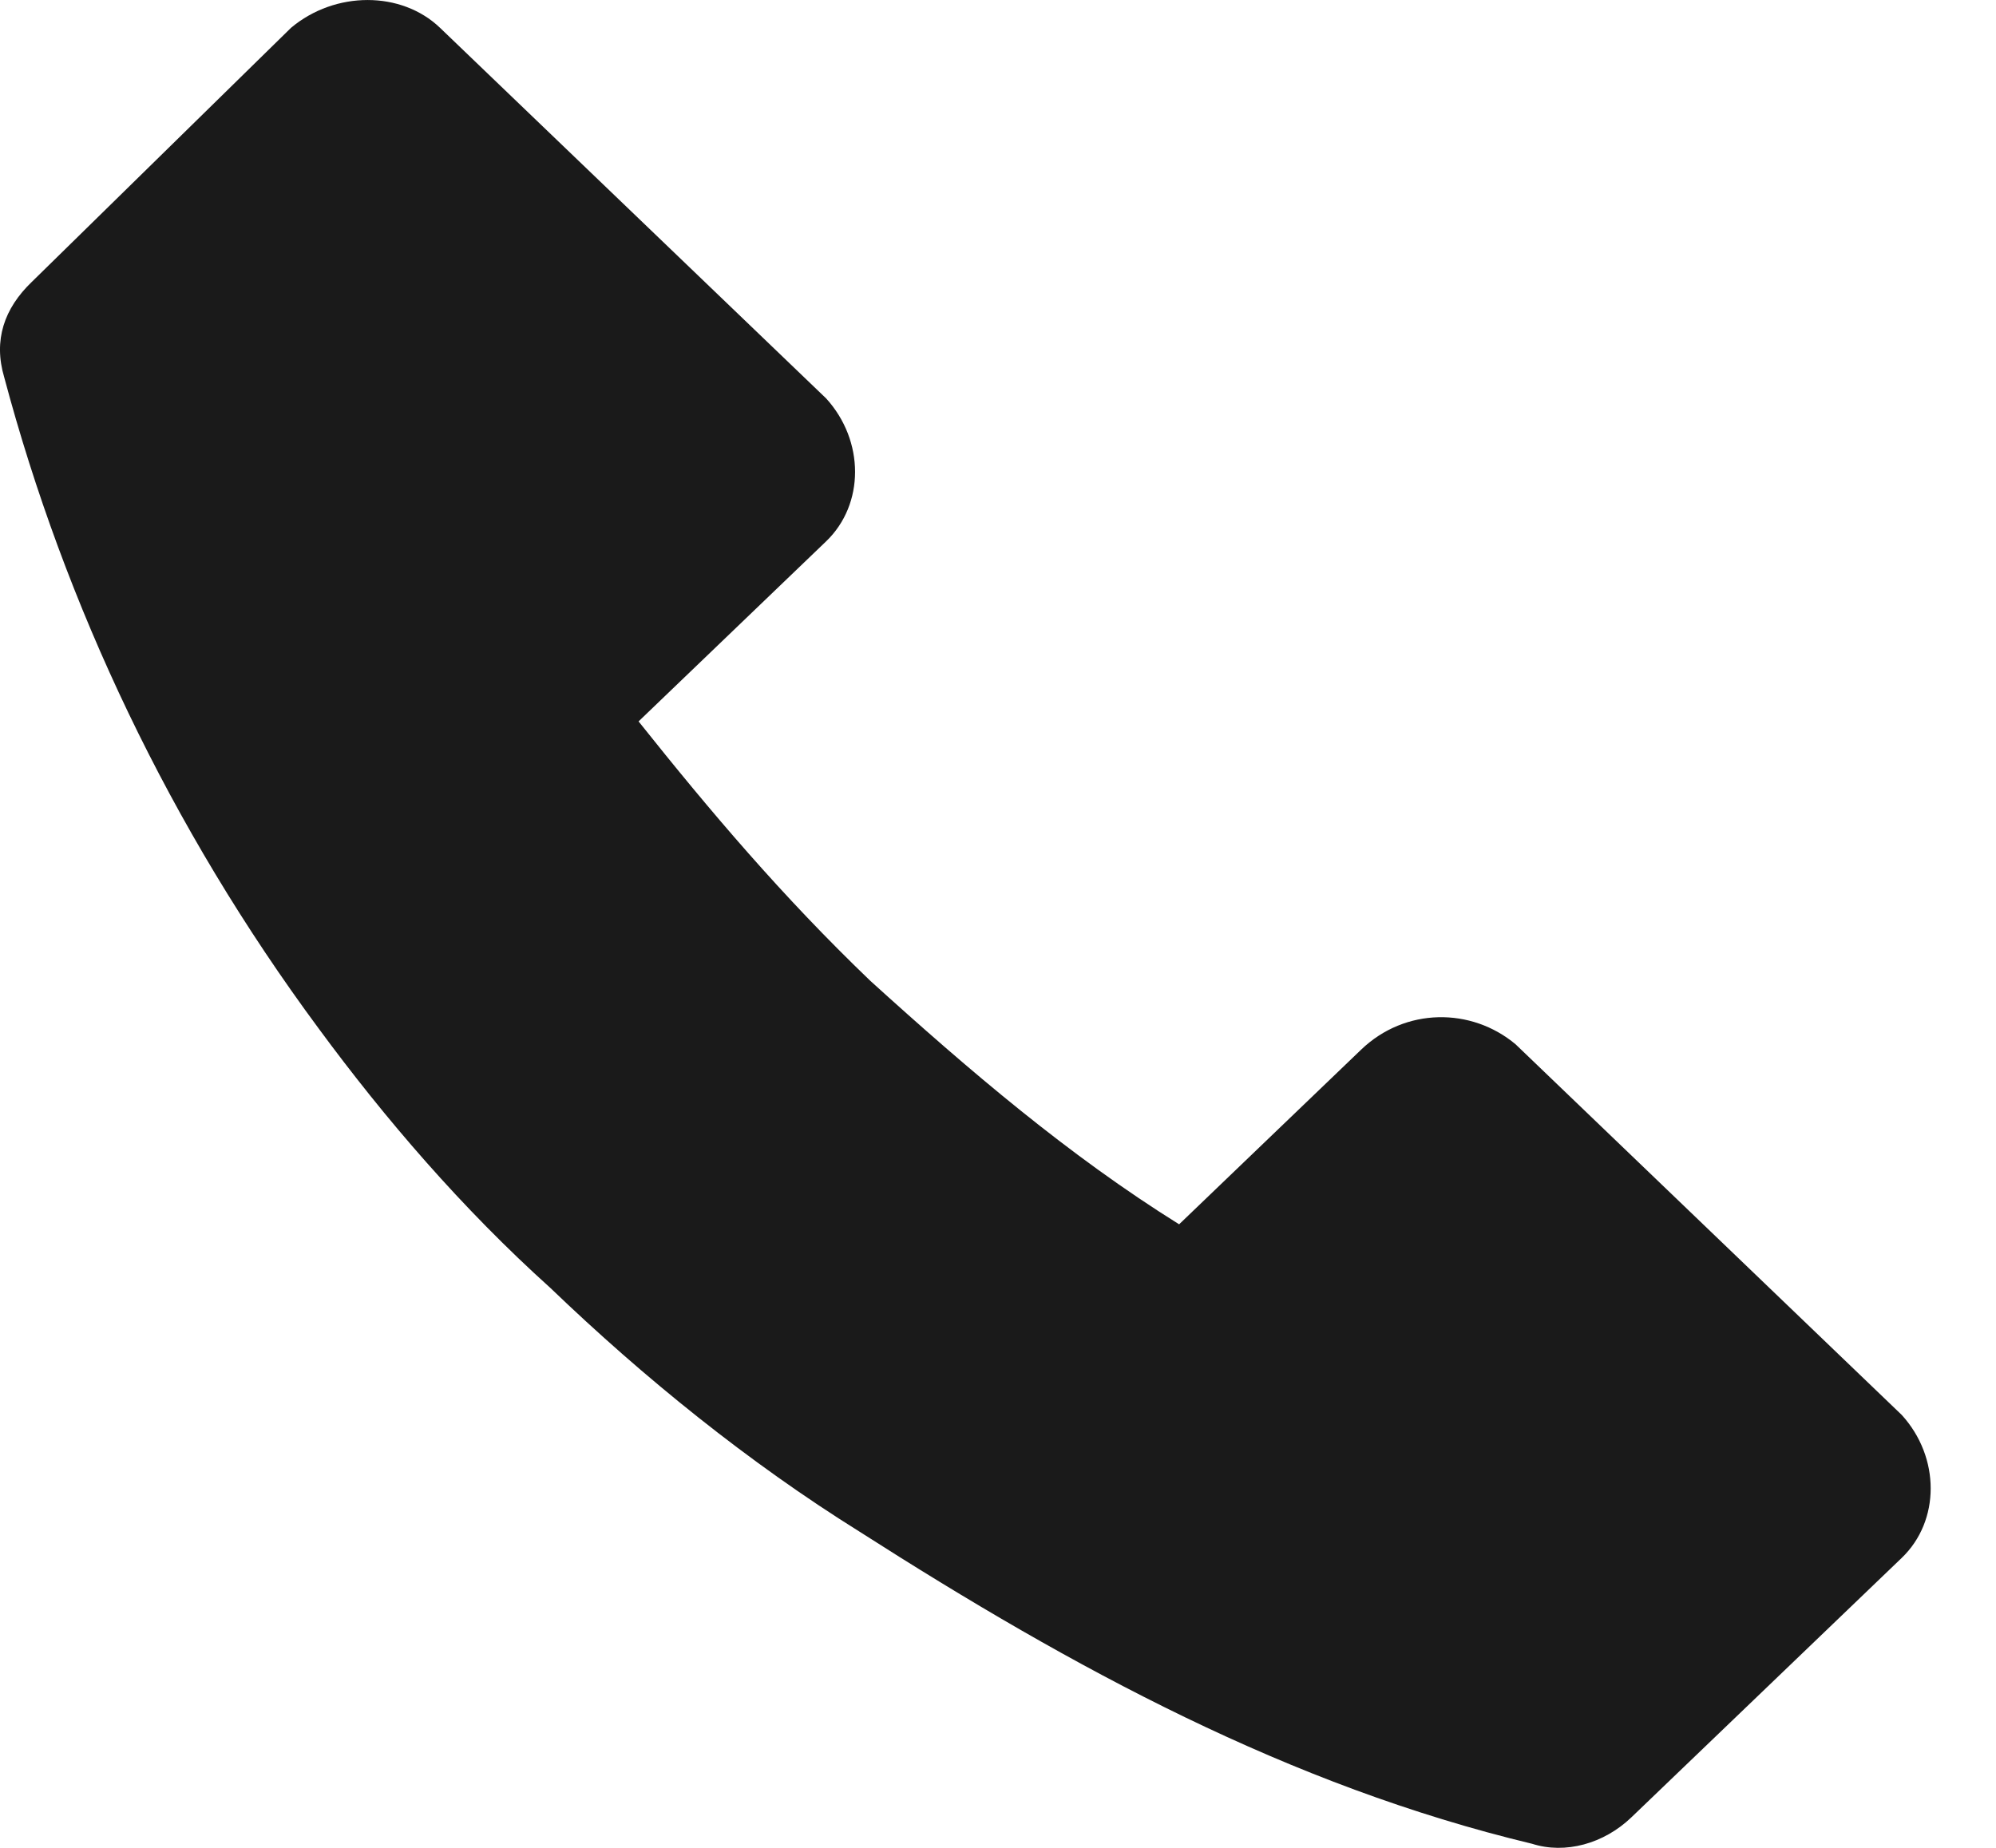 <svg width="27" height="25" viewBox="0 0 27 25" fill="none" xmlns="http://www.w3.org/2000/svg">
<path d="M18.412 14.201L15.95 16.564C14.458 15.633 13.115 14.487 11.772 13.269C10.578 12.123 9.608 10.977 8.638 9.76L11.175 7.324C11.697 6.823 11.697 5.963 11.175 5.39L5.952 0.376C5.429 -0.125 4.534 -0.125 3.937 0.376L0.43 3.814C0.057 4.172 -0.092 4.602 0.057 5.104C0.878 8.184 2.296 11.192 4.31 13.914C5.206 15.132 6.25 16.349 7.444 17.424C8.712 18.642 10.13 19.788 11.622 20.719C14.532 22.581 17.442 24.157 20.725 24.945C21.173 25.088 21.695 24.945 22.068 24.587L25.725 21.077C26.247 20.576 26.247 19.716 25.725 19.143L20.502 14.129C19.905 13.628 19.009 13.628 18.412 14.201Z" fill="#1A1A1A"/>
</svg>
